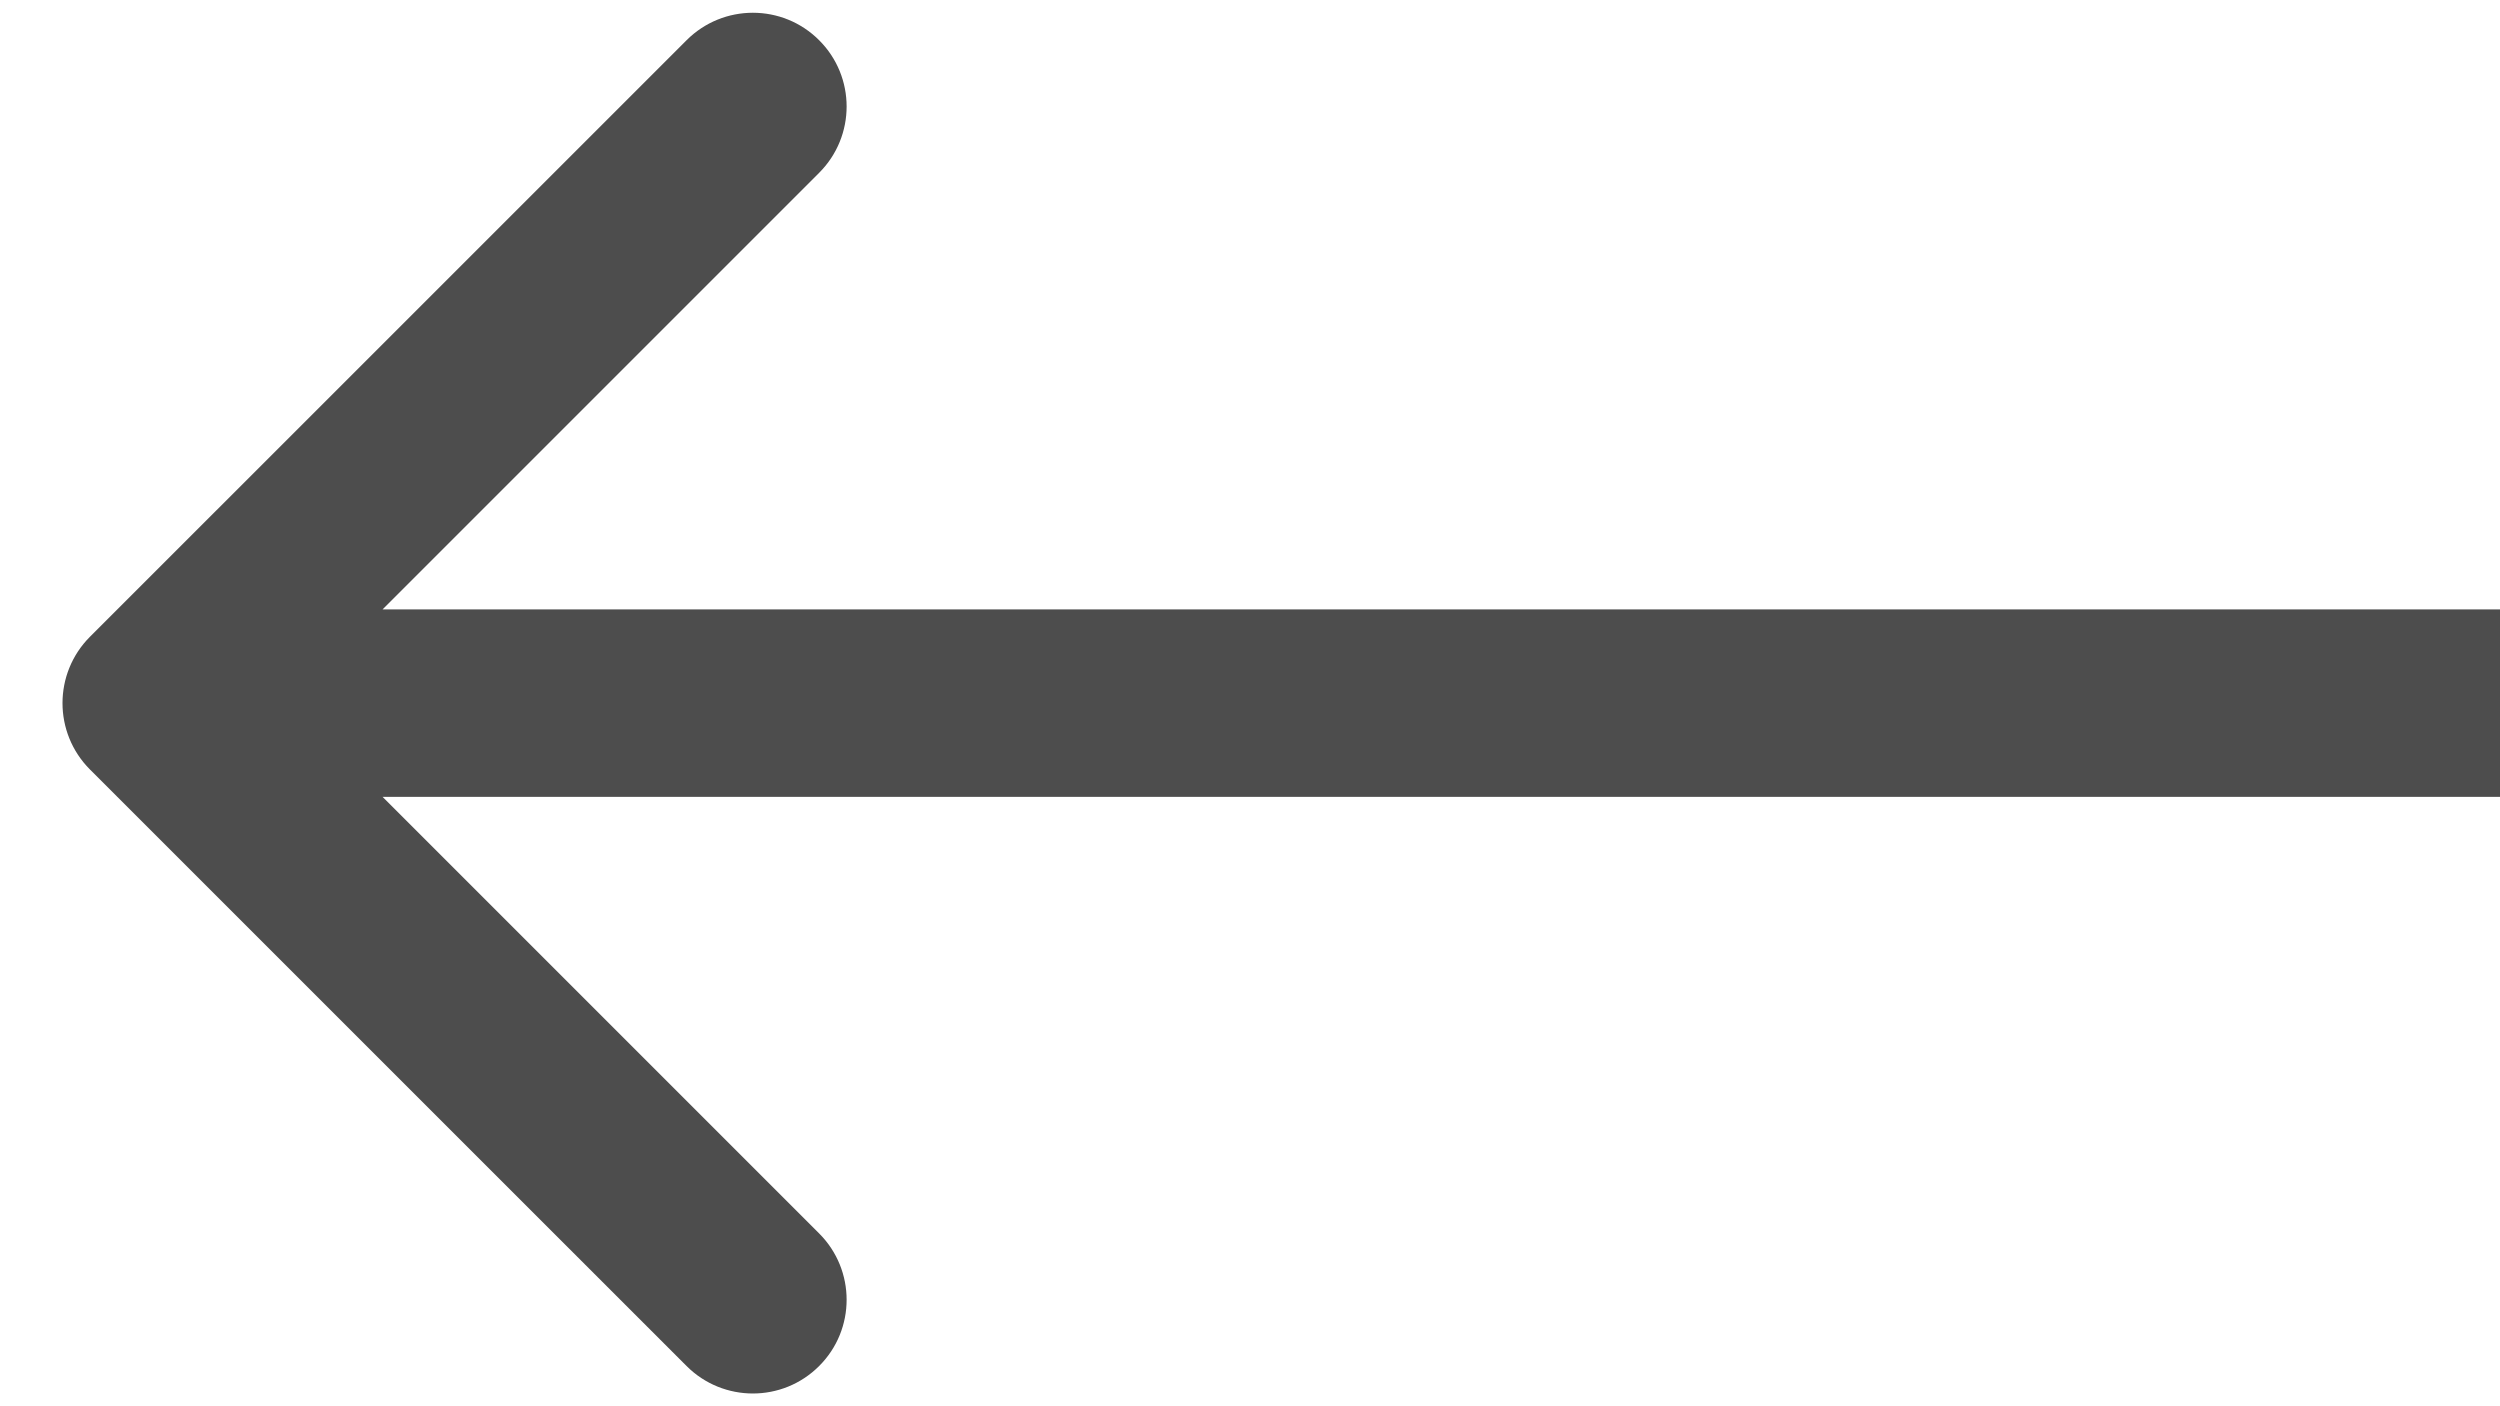 <svg width="32" height="18" viewBox="0 0 32 18" fill="none" xmlns="http://www.w3.org/2000/svg">
<path d="M1.151 8.151C0.683 8.62 0.683 9.38 1.151 9.849L8.788 17.485C9.257 17.954 10.017 17.954 10.485 17.485C10.954 17.017 10.954 16.257 10.485 15.788L3.697 9L10.485 2.212C10.954 1.743 10.954 0.983 10.485 0.515C10.017 0.046 9.257 0.046 8.788 0.515L1.151 8.151ZM32 7.8L2 7.8V10.2L32 10.2V7.8Z" fill="#212121" fill-opacity="0.8"/>
</svg>
